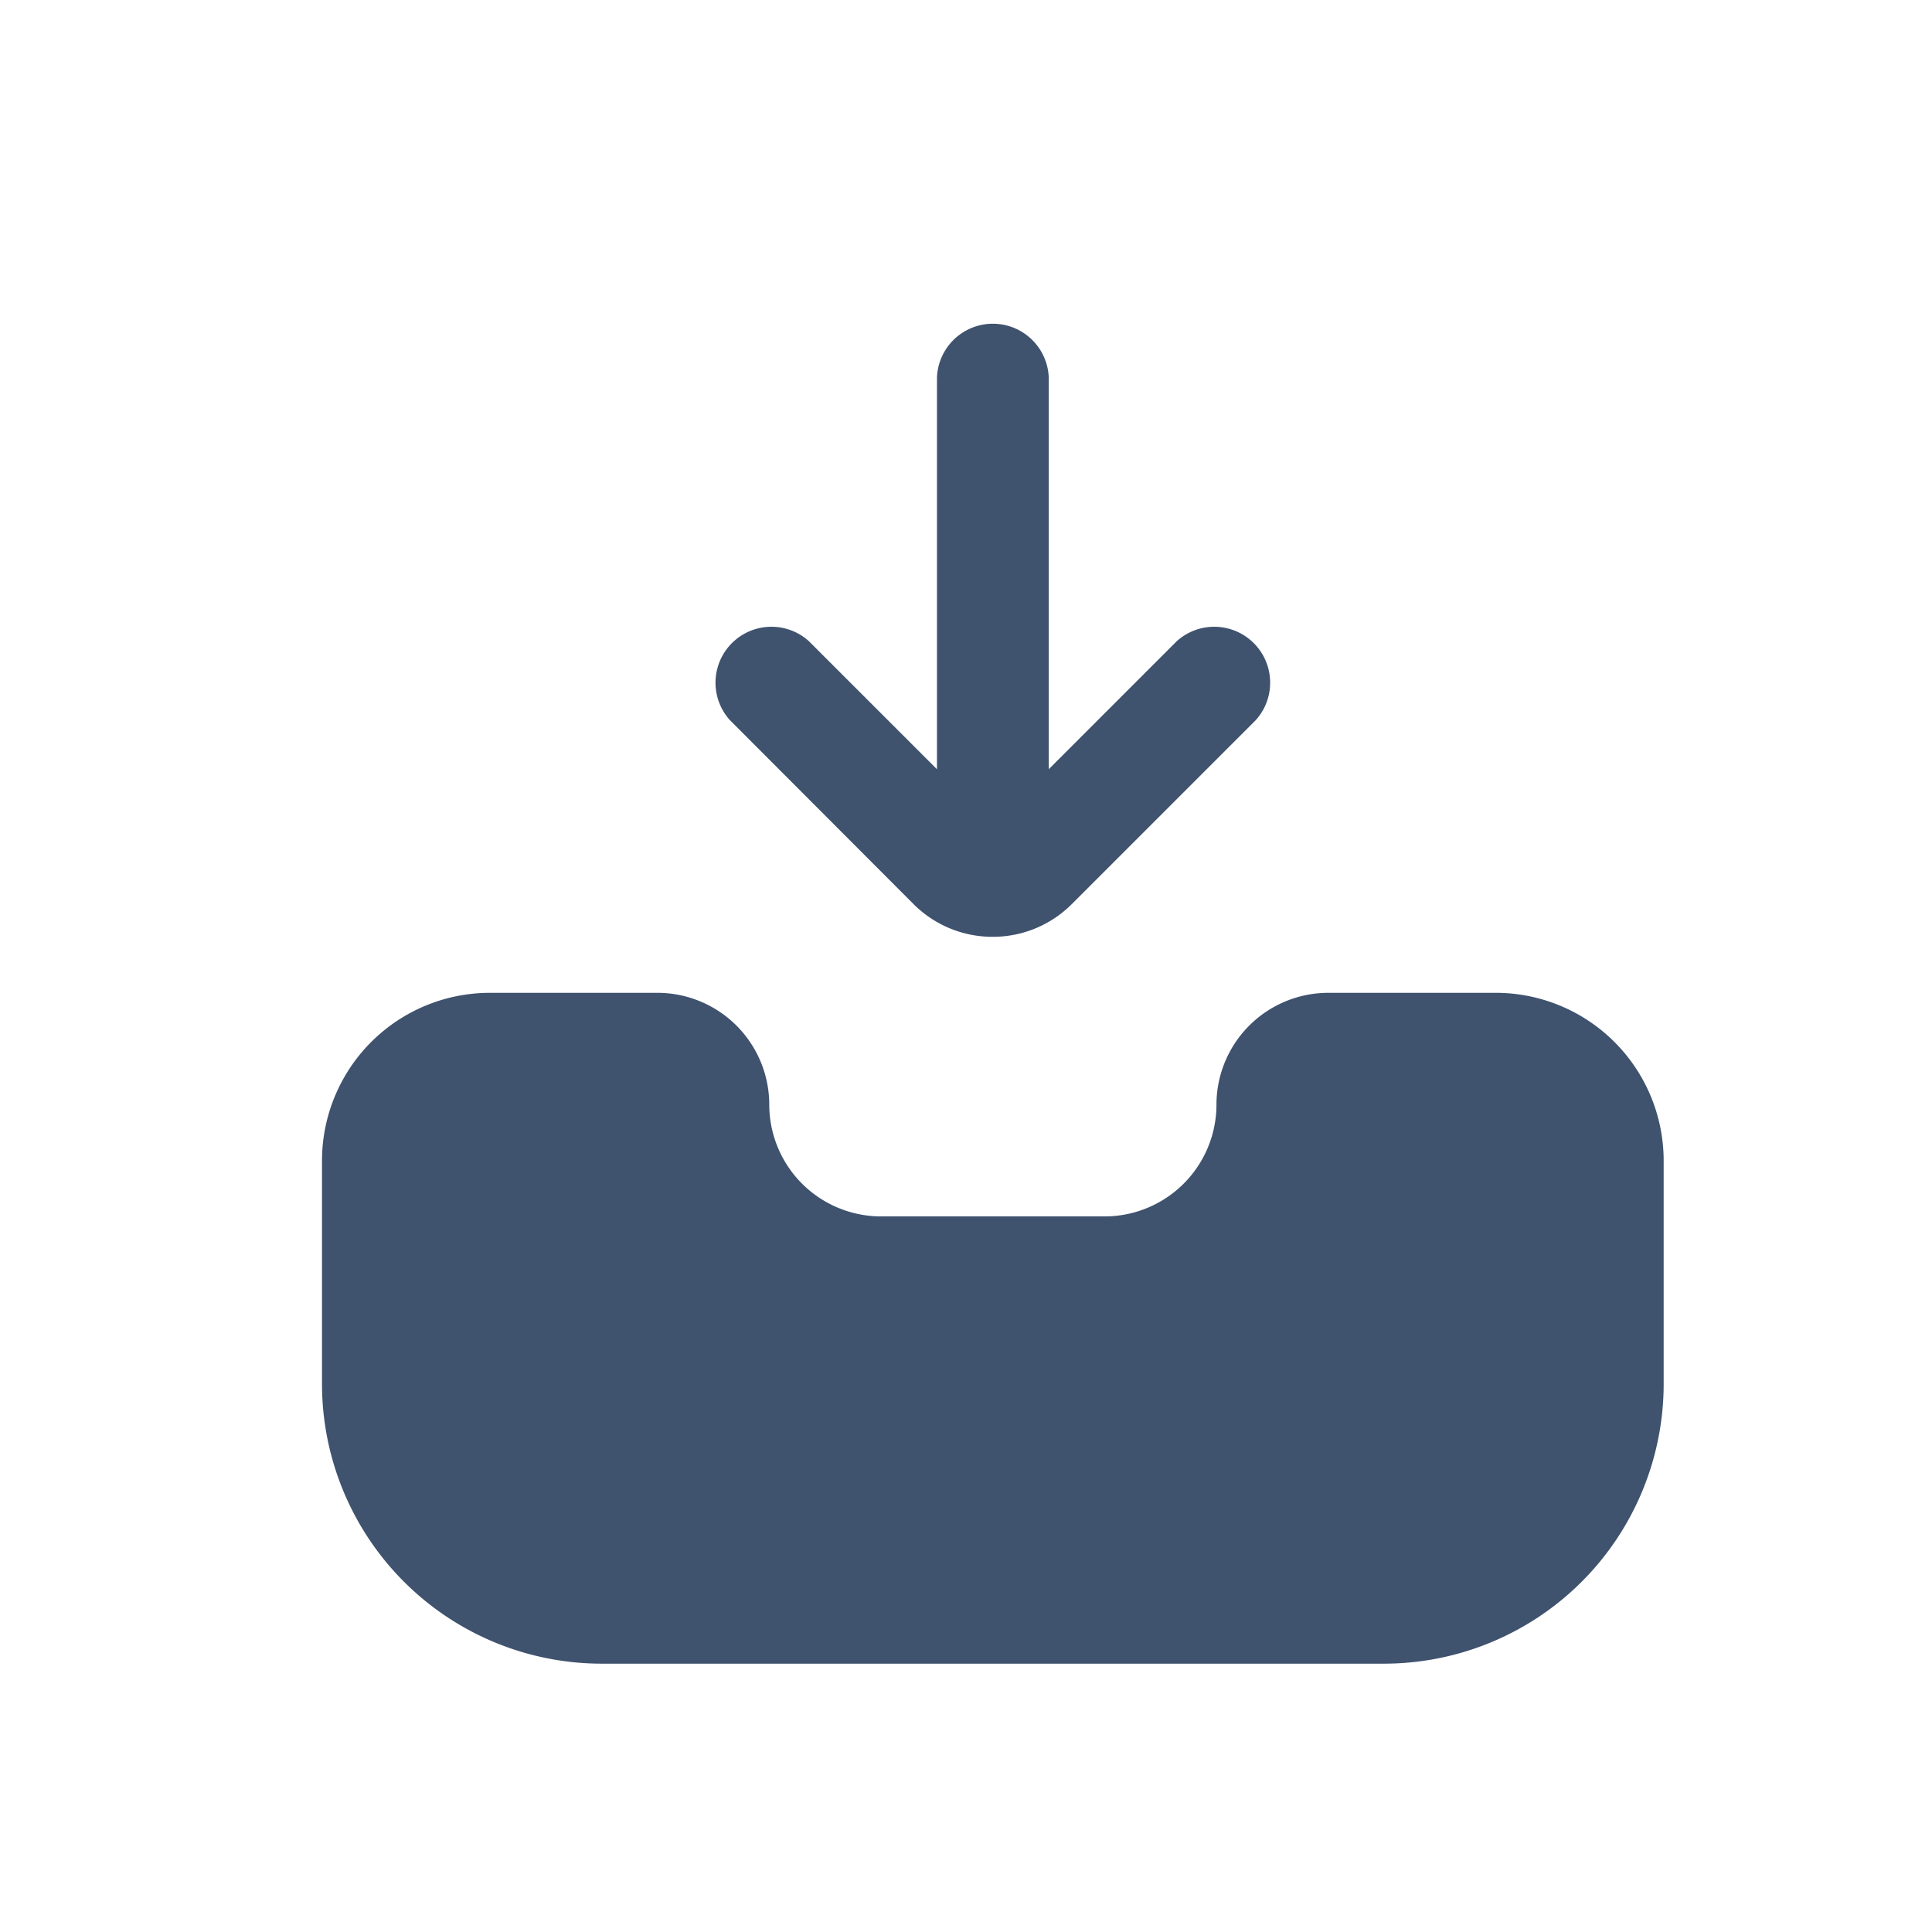 <svg xmlns="http://www.w3.org/2000/svg" xmlns:xlink="http://www.w3.org/1999/xlink" width="36" height="36" viewBox="0 0 36 36">
  <defs>
    <clipPath id="clip-path">
      <rect id="矩形_9880" data-name="矩形 9880" width="36" height="36" transform="translate(857 738)" fill="#fff"/>
    </clipPath>
  </defs>
  <g id="蒙版组_30" data-name="蒙版组 30" transform="translate(-857 -738)" clip-path="url(#clip-path)">
    <path id="inbox-in" d="M7.6,7.418A1.042,1.042,0,0,1,9.07,5.945l2.389,2.389V1.042a1.042,1.042,0,0,1,2.083,0V8.333L15.93,5.945A1.042,1.042,0,0,1,17.4,7.418l-3.43,3.43a2.076,2.076,0,0,1-1.464.608l-.009,0-.009,0a2.076,2.076,0,0,1-1.464-.608L7.6,7.418ZM21.875,12.5H18.75a2.085,2.085,0,0,0-2.083,2.083,2.085,2.085,0,0,1-2.083,2.083H10.417a2.085,2.085,0,0,1-2.083-2.083A2.085,2.085,0,0,0,6.25,12.5H3.125A3.129,3.129,0,0,0,0,15.625v4.167A5.214,5.214,0,0,0,5.208,25H19.792A5.214,5.214,0,0,0,25,19.792V15.625A3.129,3.129,0,0,0,21.875,12.5Z" transform="translate(863 744)" fill="#3f526e"/>
  </g>
</svg>
